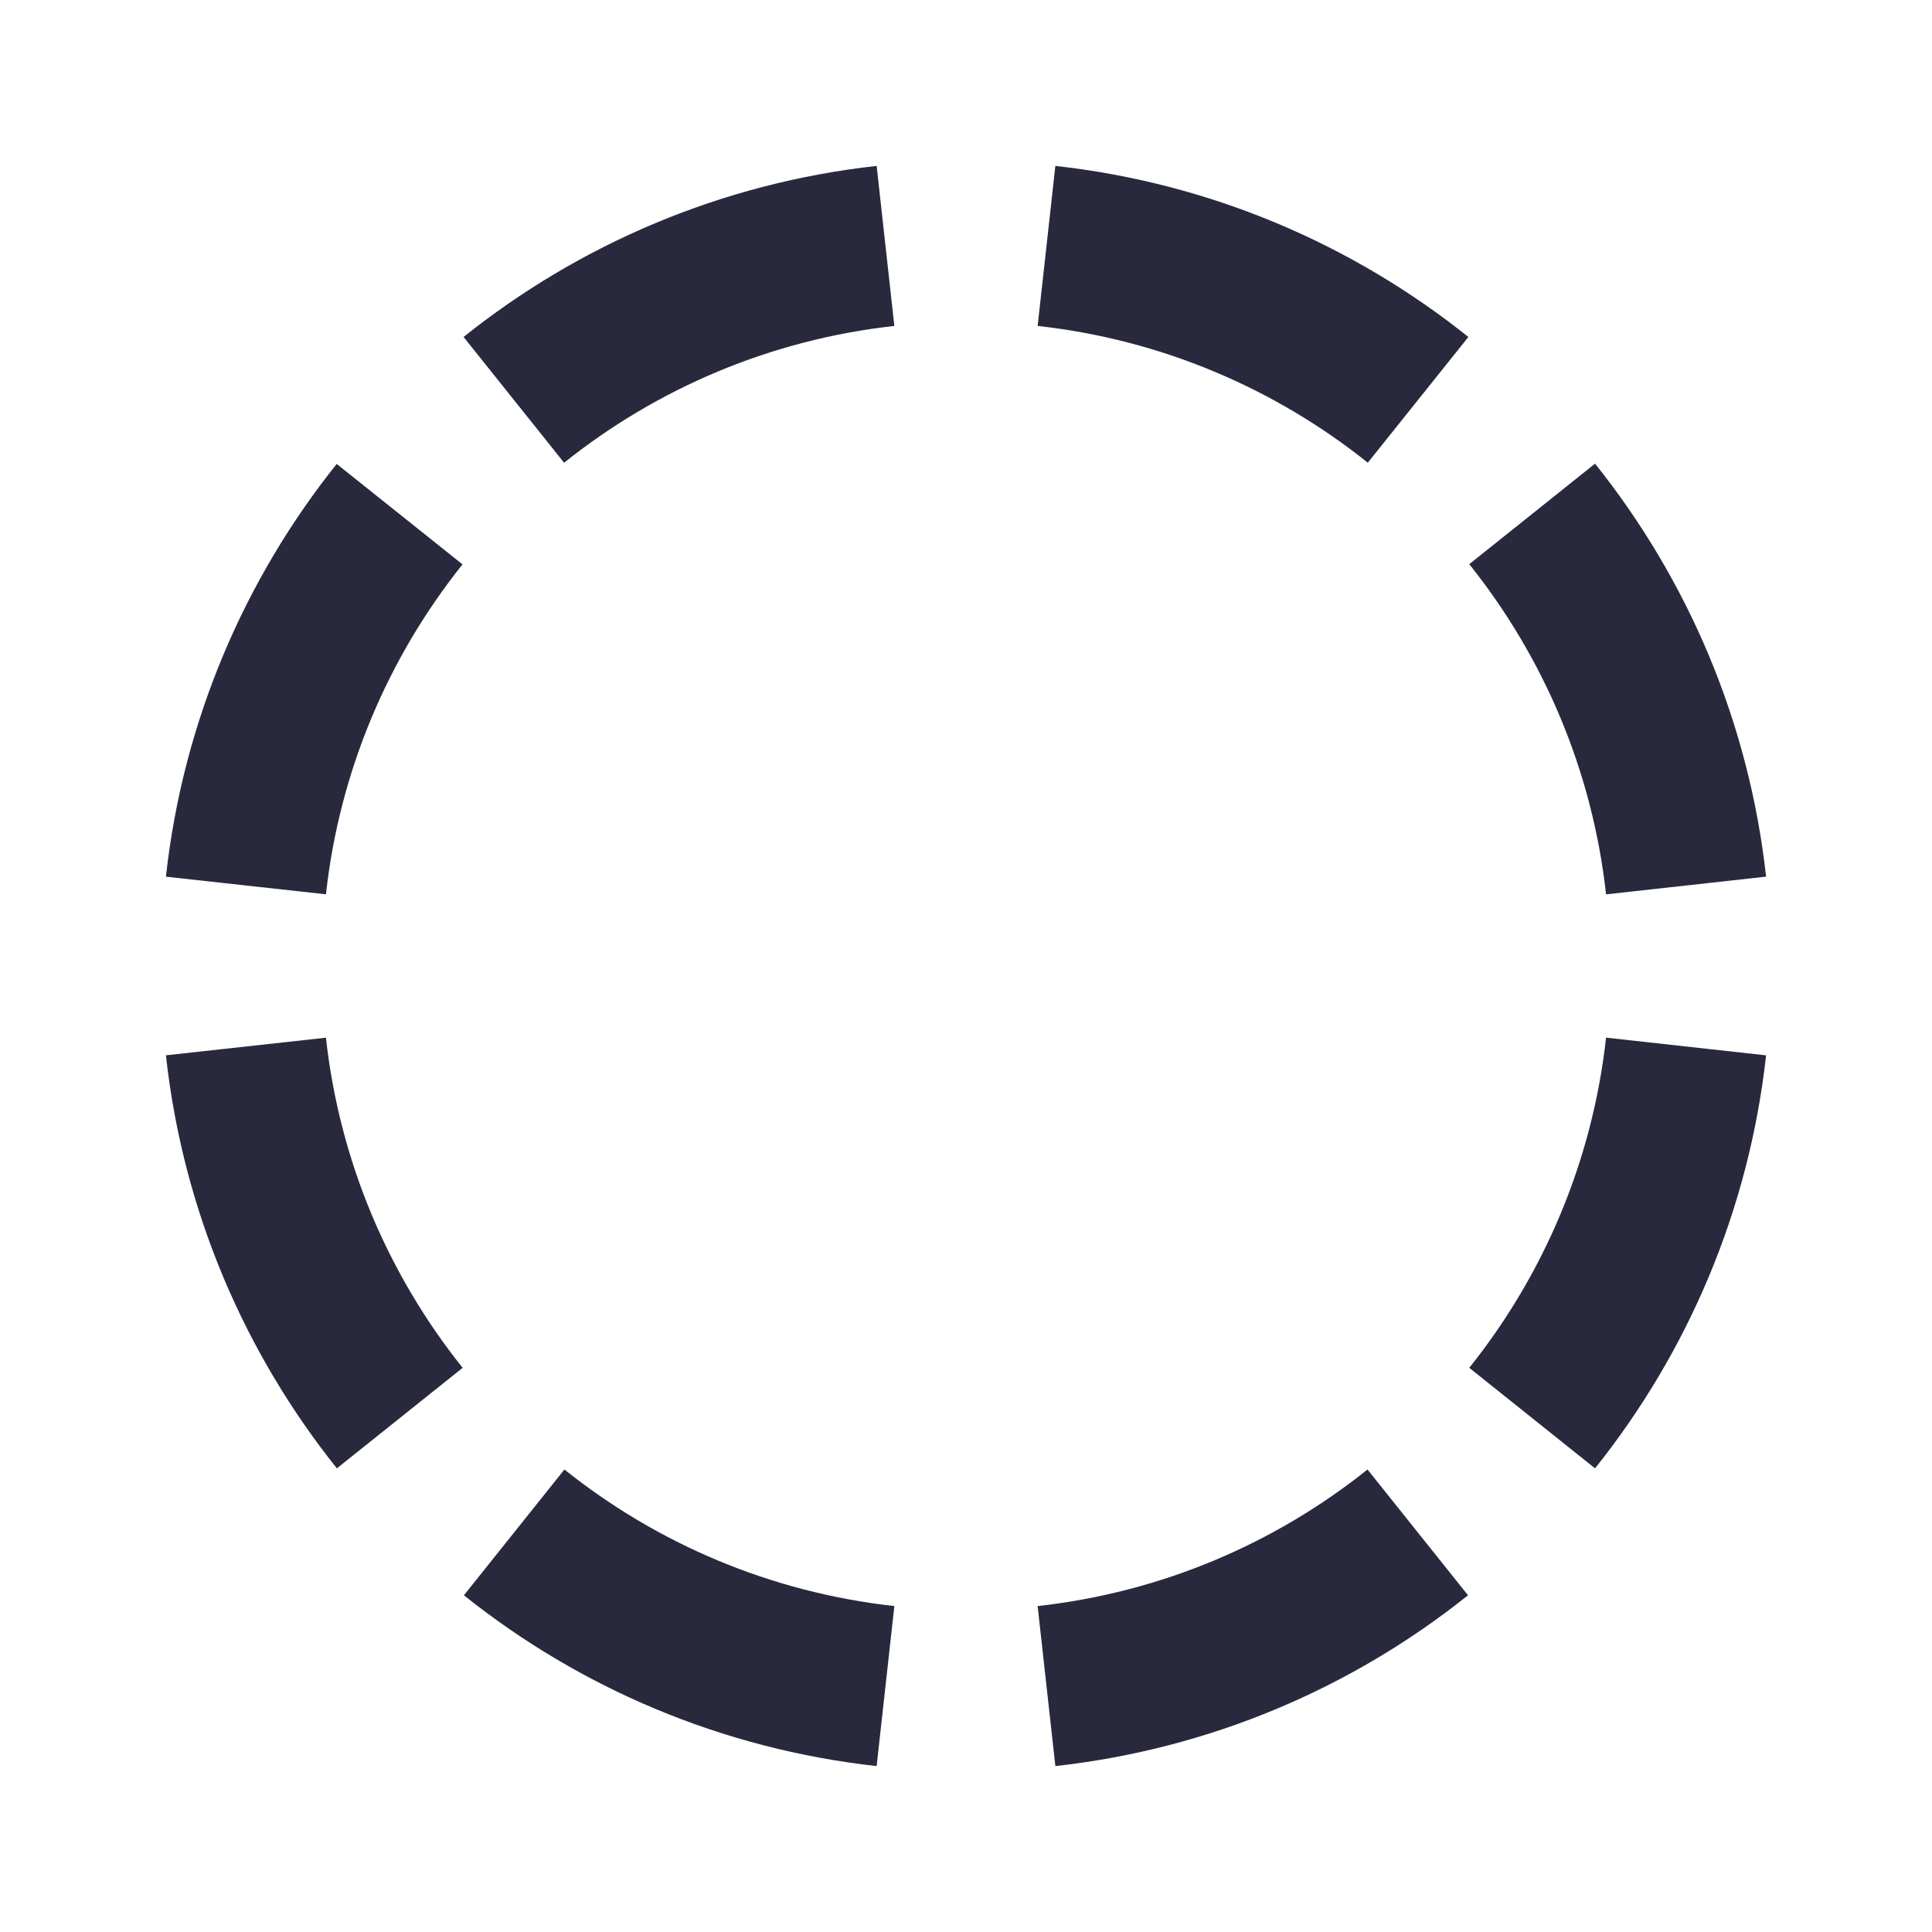 <svg width="24" height="24" viewBox="0 0 24 24" fill="none" xmlns="http://www.w3.org/2000/svg">
<path d="M11 3.055C9.264 3.247 7.678 3.932 6.383 4.967M13 3.055C14.735 3.247 16.322 3.932 17.616 4.967M4.964 6.387C3.931 7.681 3.246 9.266 3.055 11M3.055 13C3.246 14.735 3.931 16.321 4.966 17.616M6.387 19.036C7.681 20.07 9.266 20.753 11 20.945M13 20.945C14.733 20.753 16.318 20.07 17.612 19.036M19.033 17.616C20.068 16.321 20.753 14.735 20.945 13M20.945 11C20.753 9.265 20.068 7.679 19.033 6.384" stroke="#28293D" stroke-width="2"/>
</svg>
